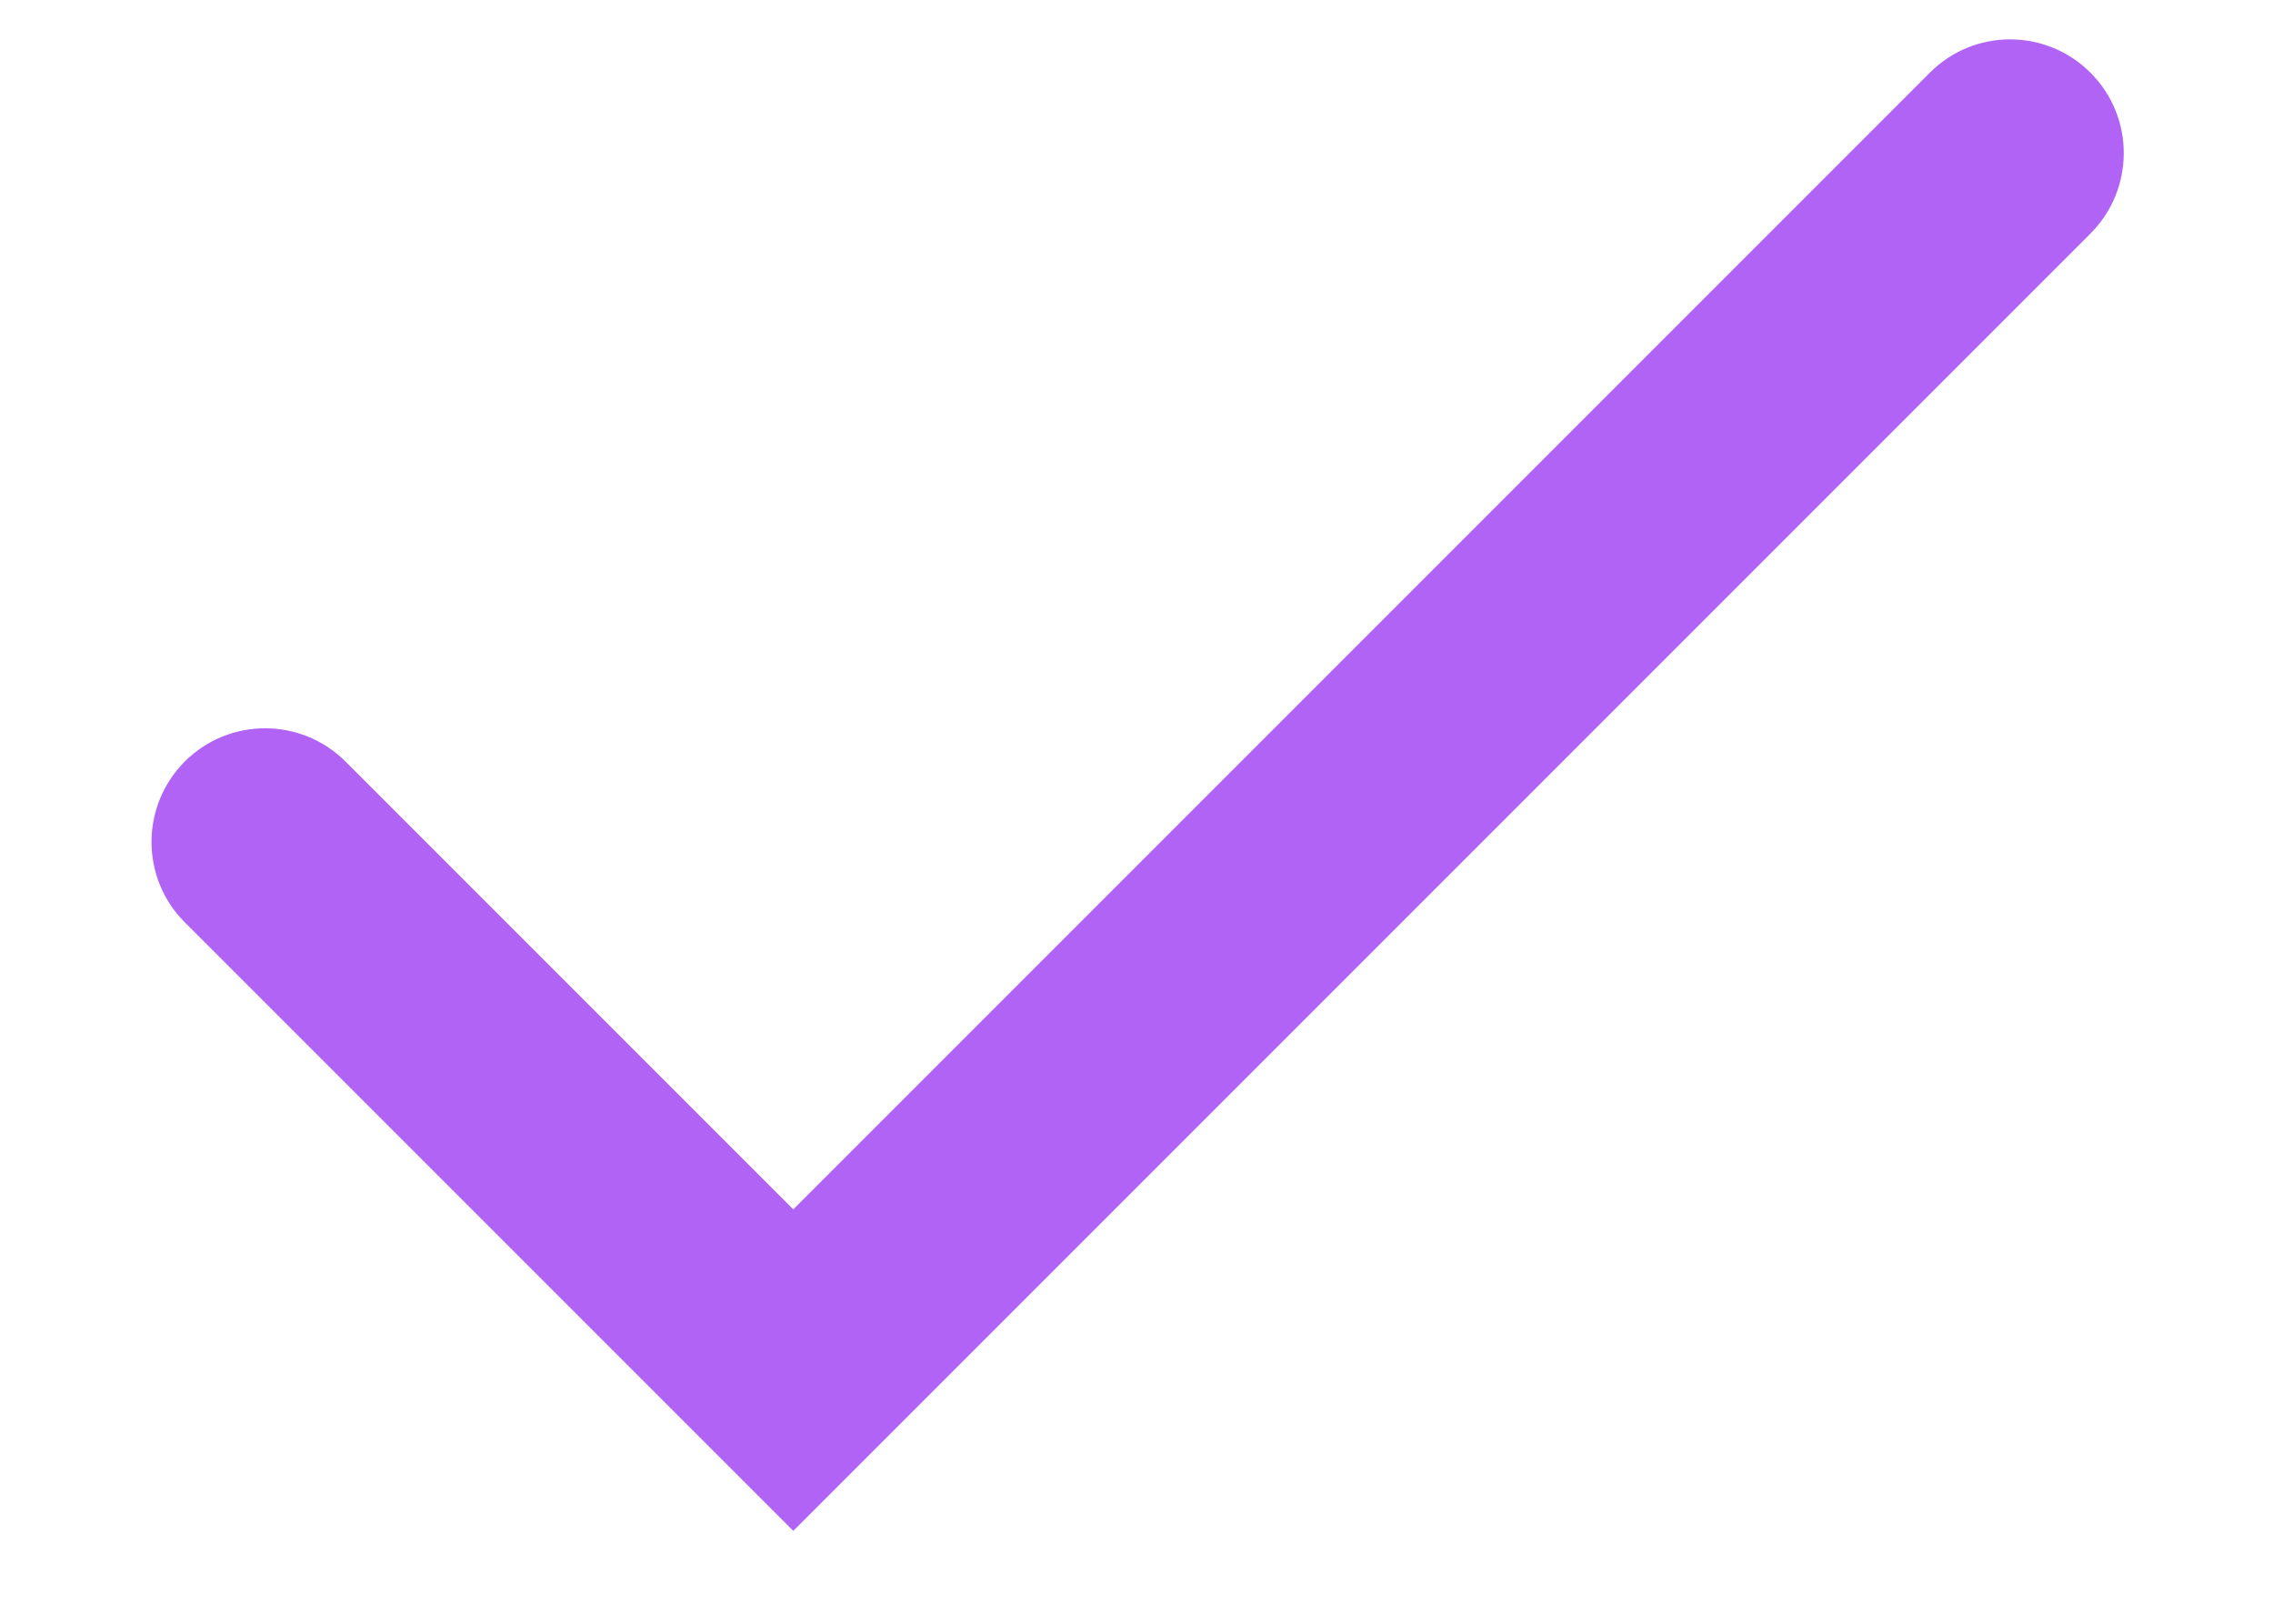 <?xml version="1.0" encoding="UTF-8"?>
<svg width="14px" height="10px" viewBox="0 0 14 10" version="1.1" xmlns="http://www.w3.org/2000/svg" xmlns:xlink="http://www.w3.org/1999/xlink">
    <!-- Generator: Sketch 51.2 (57519) - http://www.bohemiancoding.com/sketch -->
    <title>Combined-Shape</title>
    <desc>Created with Sketch.</desc>
    <defs></defs>
    <g id="Page-1" stroke="none" stroke-width="1" fill="none" fill-rule="evenodd">
        <g id="check-list" transform="translate(-17, -14)" fill="#B063F5" fill-rule="nonzero">
            <path d="M21.886,21.448 L28.886,14.448 C29.159,14.174 29.602,14.174 29.876,14.448 C30.149,14.721 30.149,15.164 29.876,15.438 L21.886,23.428 L18.138,19.68 C17.865,19.407 17.865,18.964 18.138,18.69 C18.411,18.417 18.854,18.417 19.128,18.69 L21.886,21.448 Z" id="Combined-Shape"></path>
        </g>
    </g>
</svg>